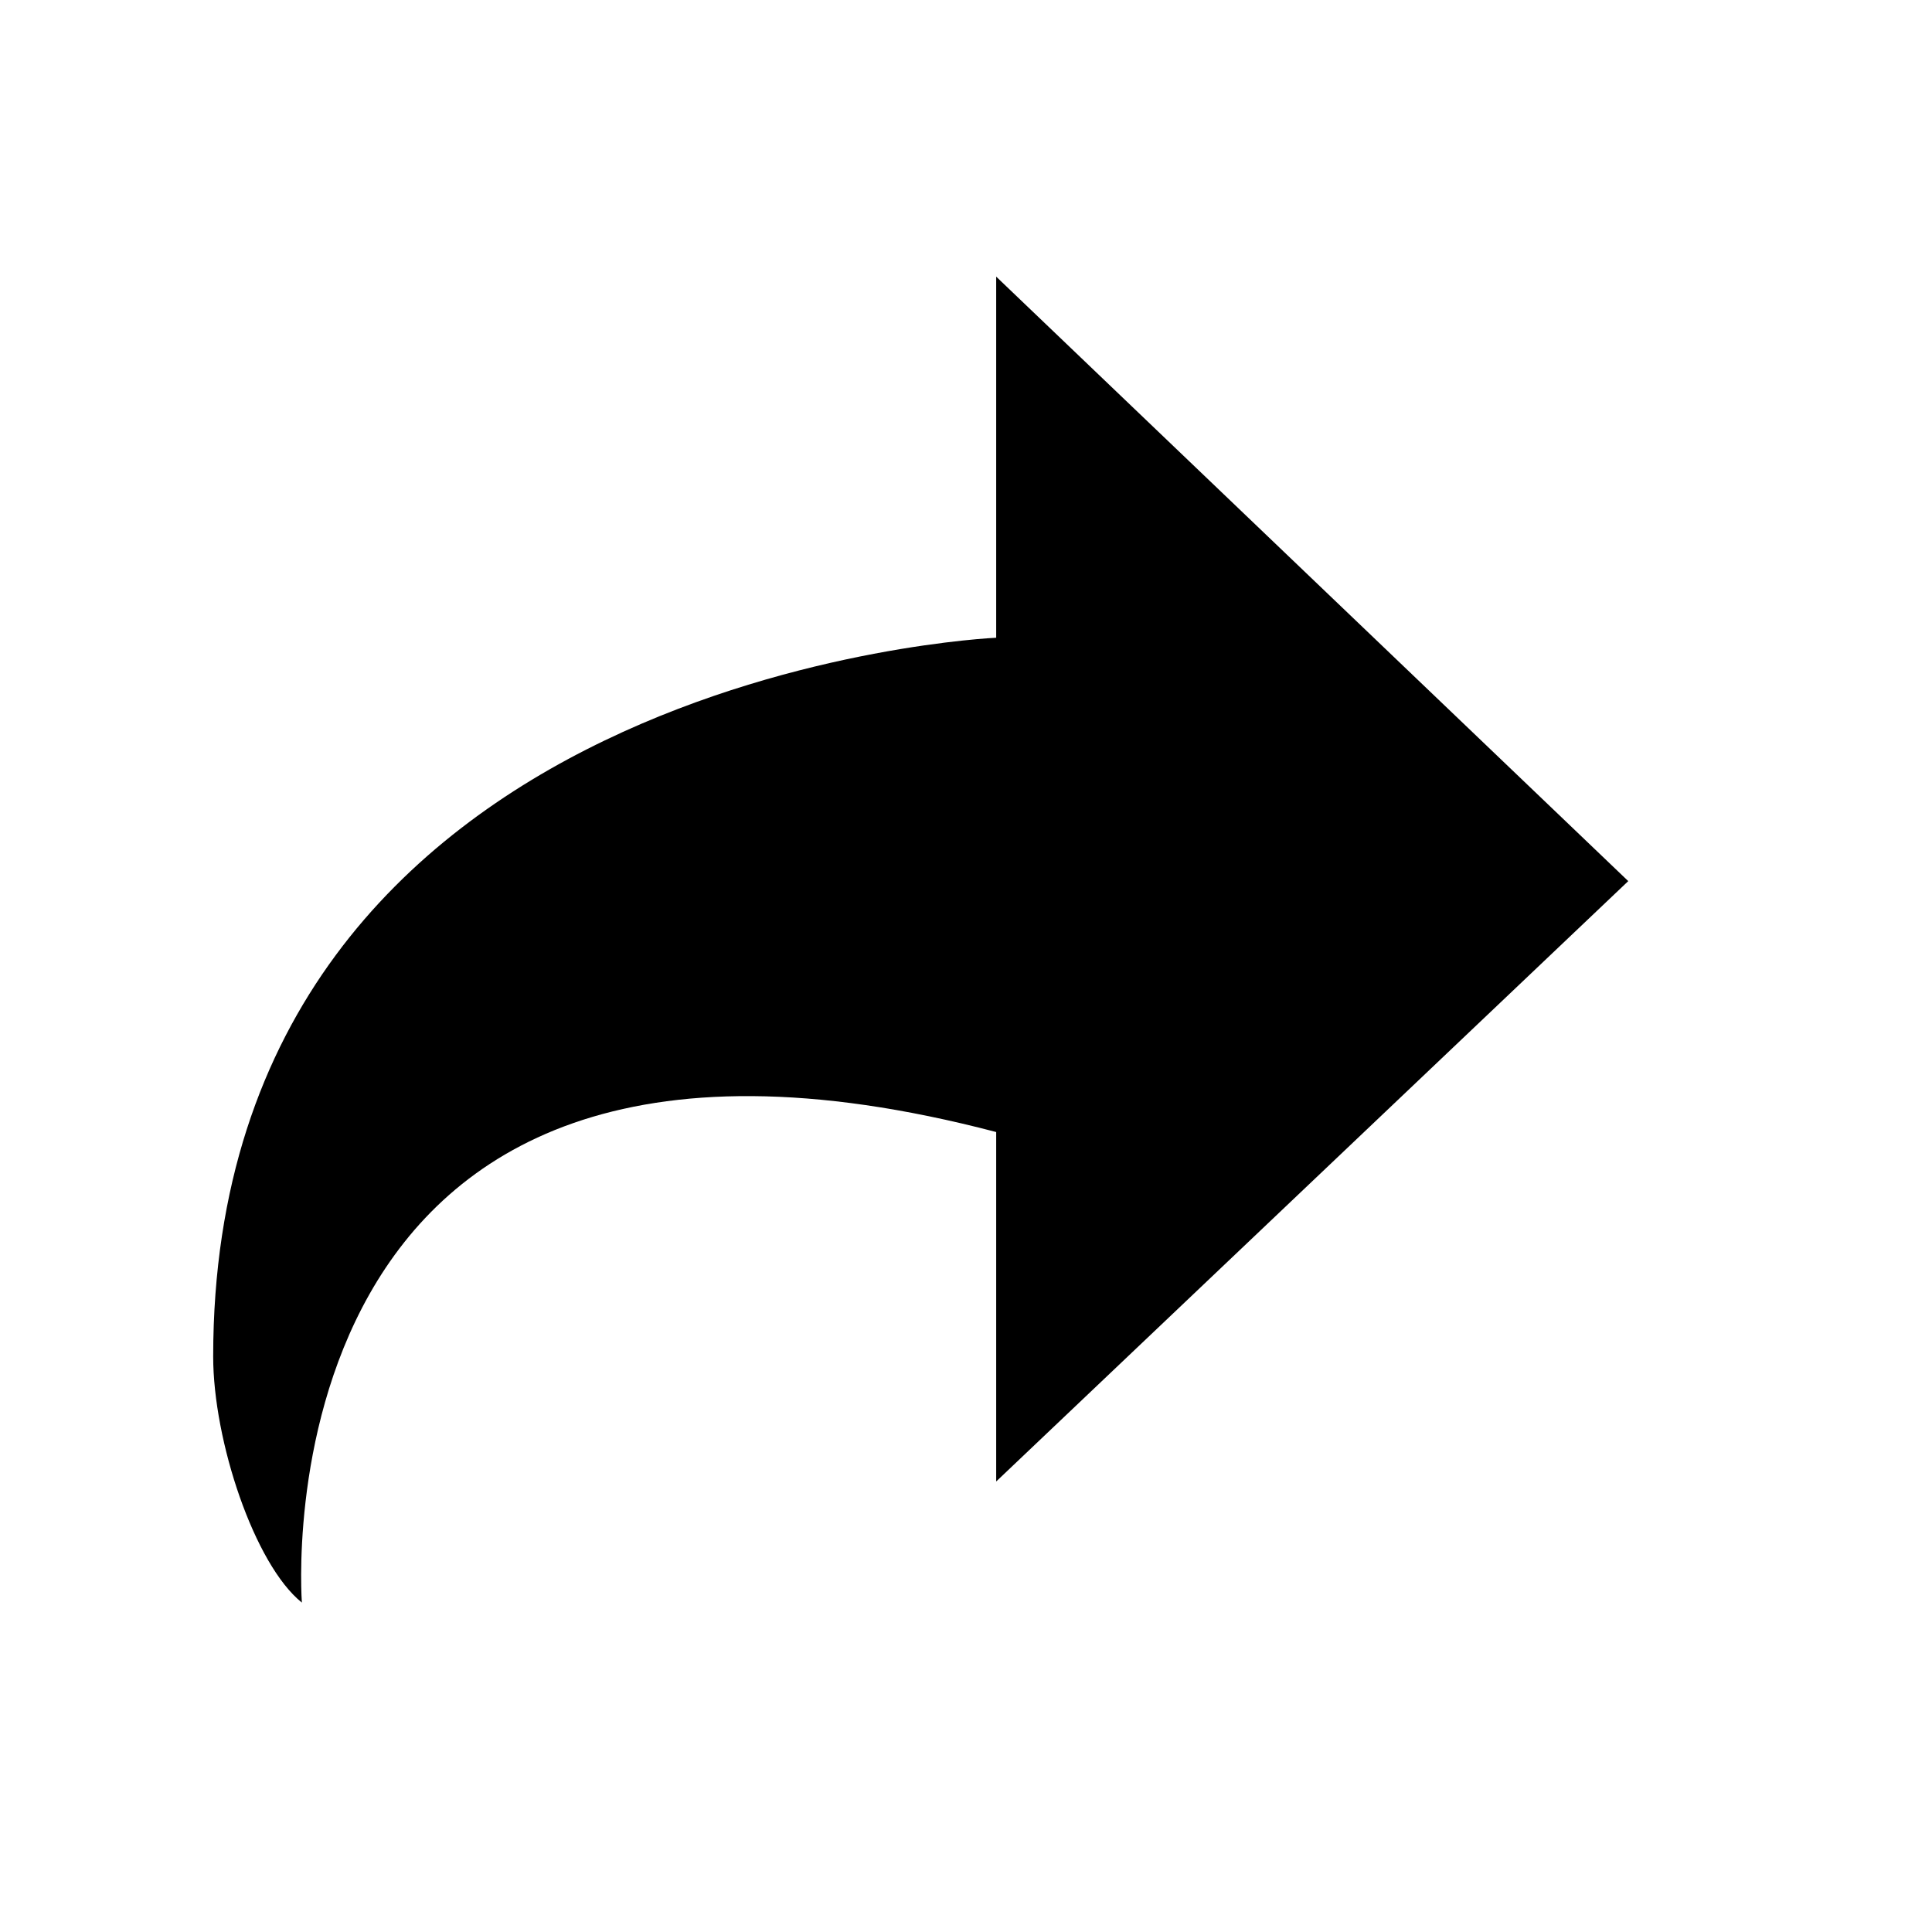 <svg xmlns="http://www.w3.org/2000/svg" width="32" height="32" viewBox="0 0 32 32"><title>icon_send-code</title><path d="M16.5 24.538V18.75C4.156 15.512 5 26.544 5 26.544c-.787-.631-1.469-2.681-1.469-4.075 0-11.338 12.969-11.906 12.969-11.906V4.582l10.469 10.012L16.5 24.538z"/></svg>